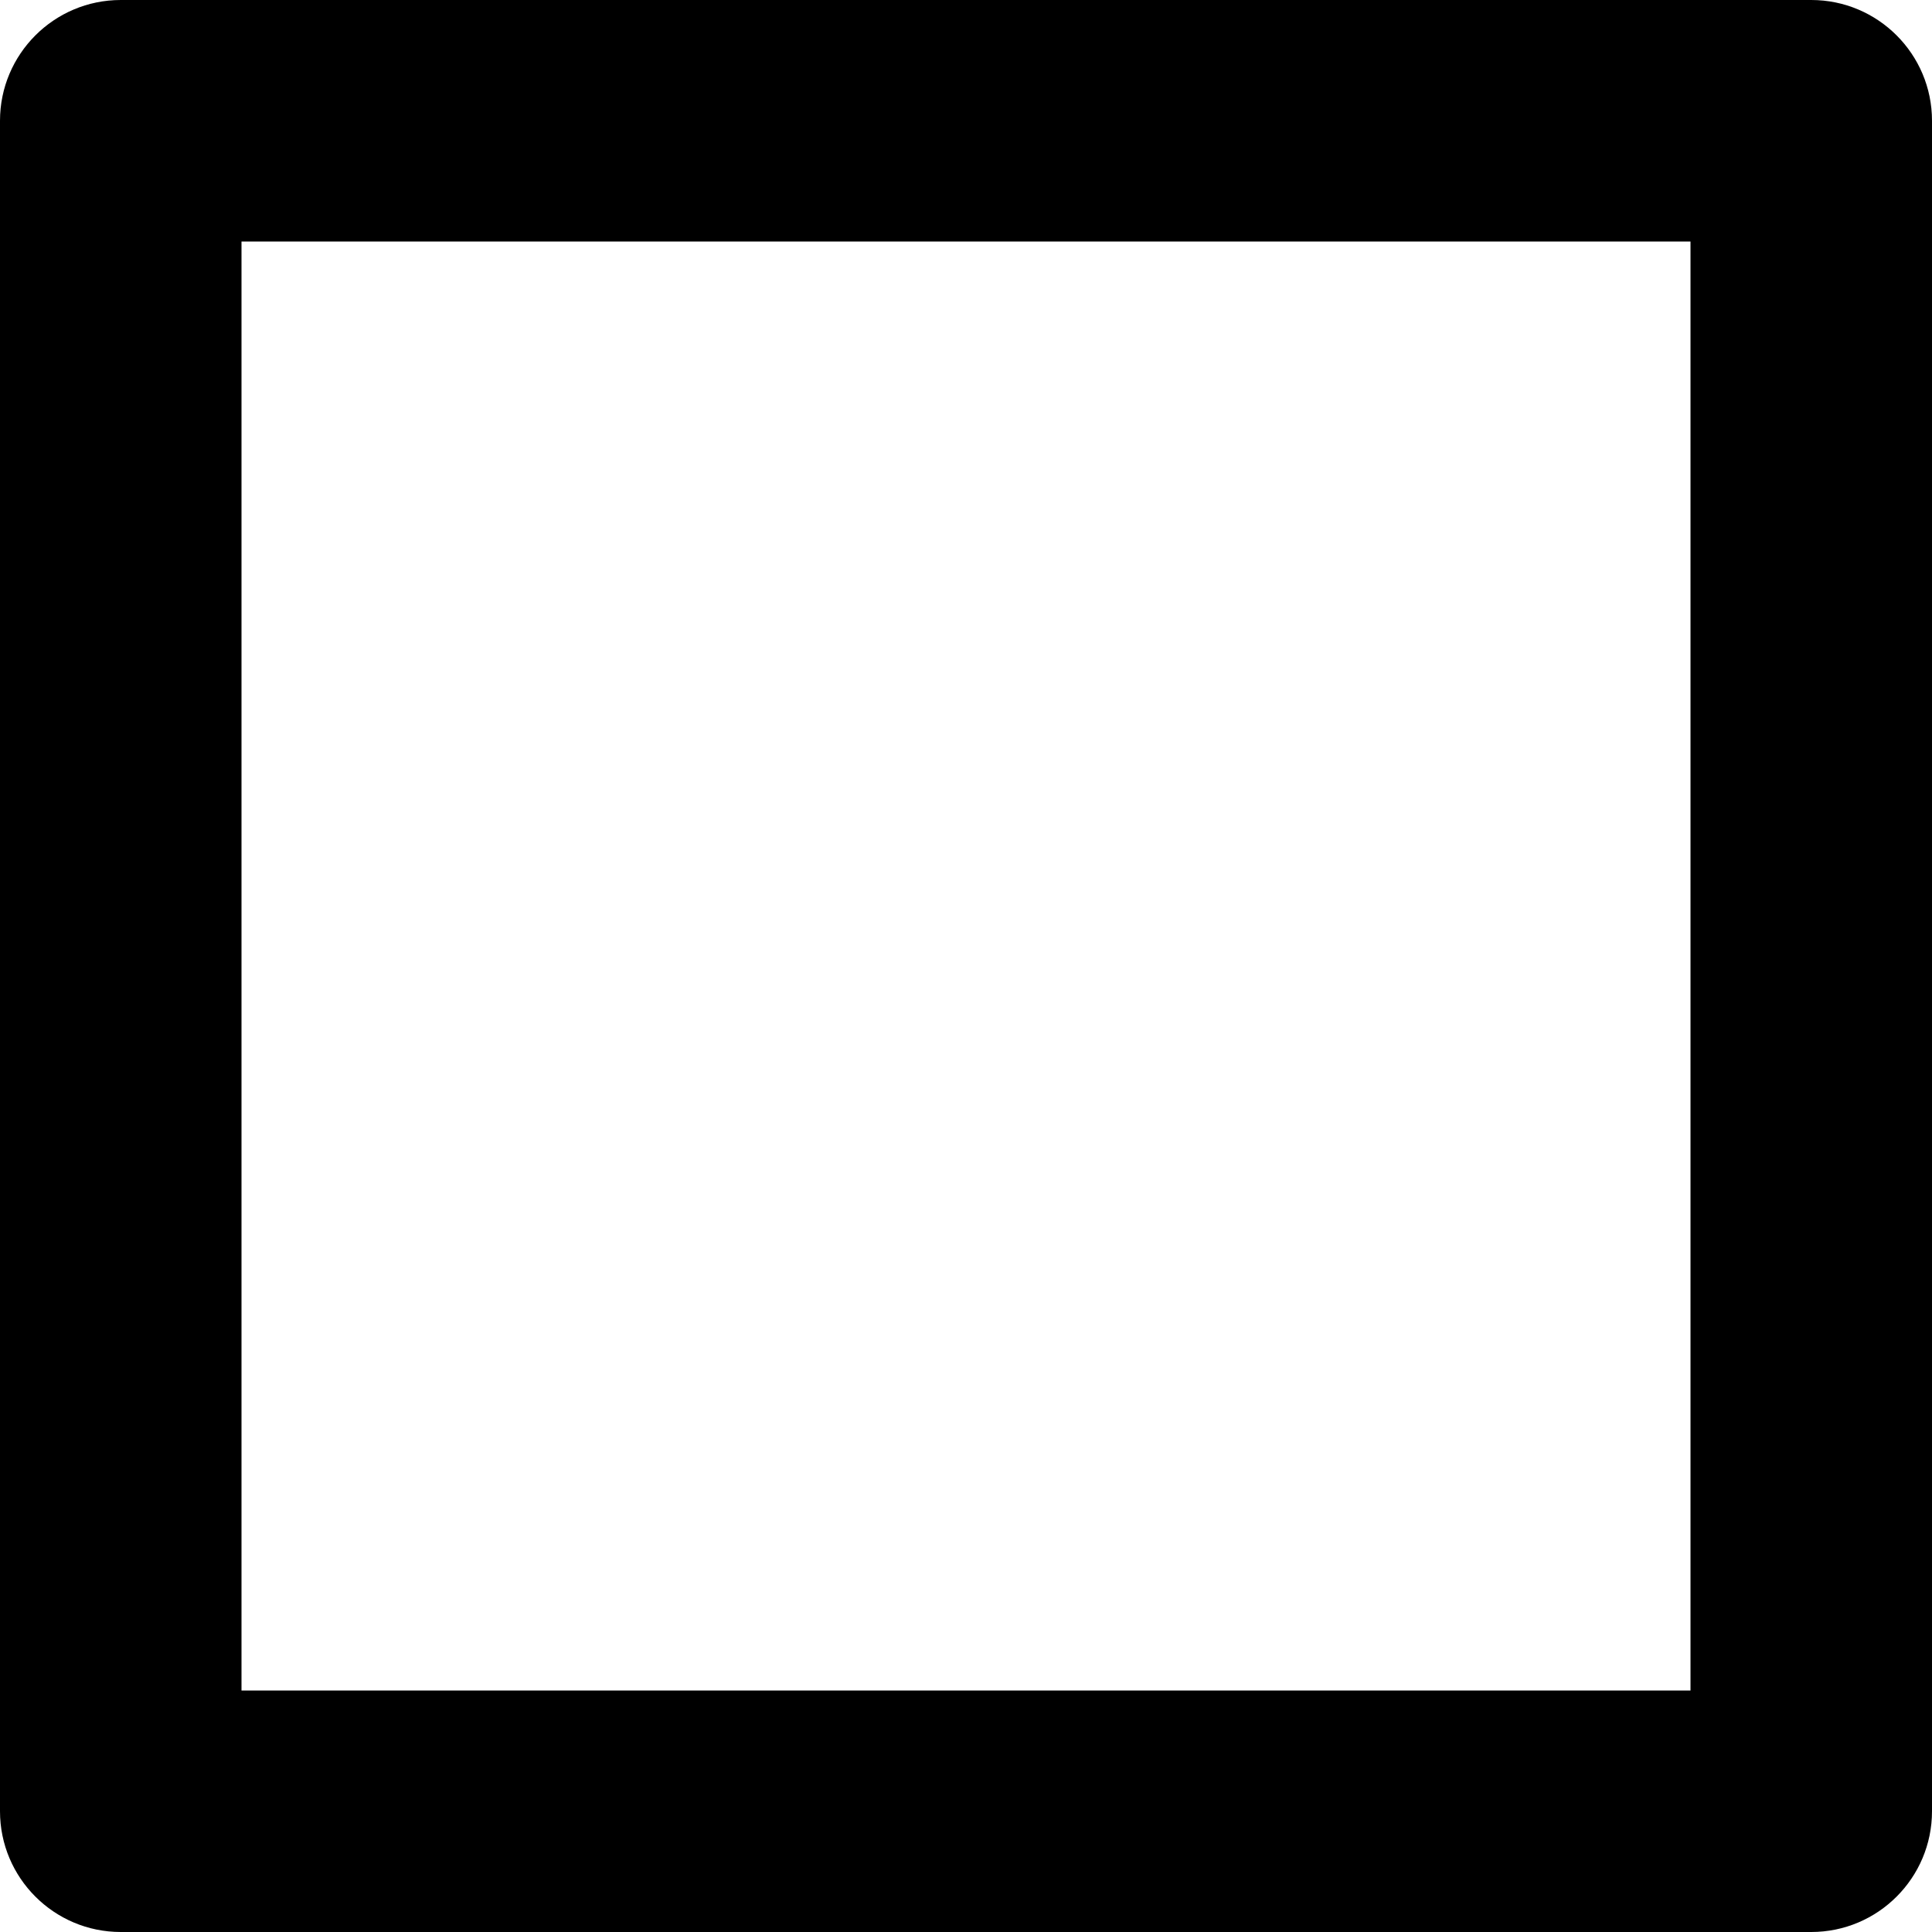<?xml version="1.0" encoding="UTF-8"?><svg xmlns="http://www.w3.org/2000/svg" viewBox="0 0 80 80"><g id="a"/><g id="b"><g id="c"><path id="d" d="M75,80H5c-2.76,0-5-2.24-5-5V5C0,2.24,2.24,0,5,0H75c2.76,0,5,2.24,5,5V75c0,2.76-2.24,5-5,5ZM10,70h60V10H10v60Z"/></g></g></svg>